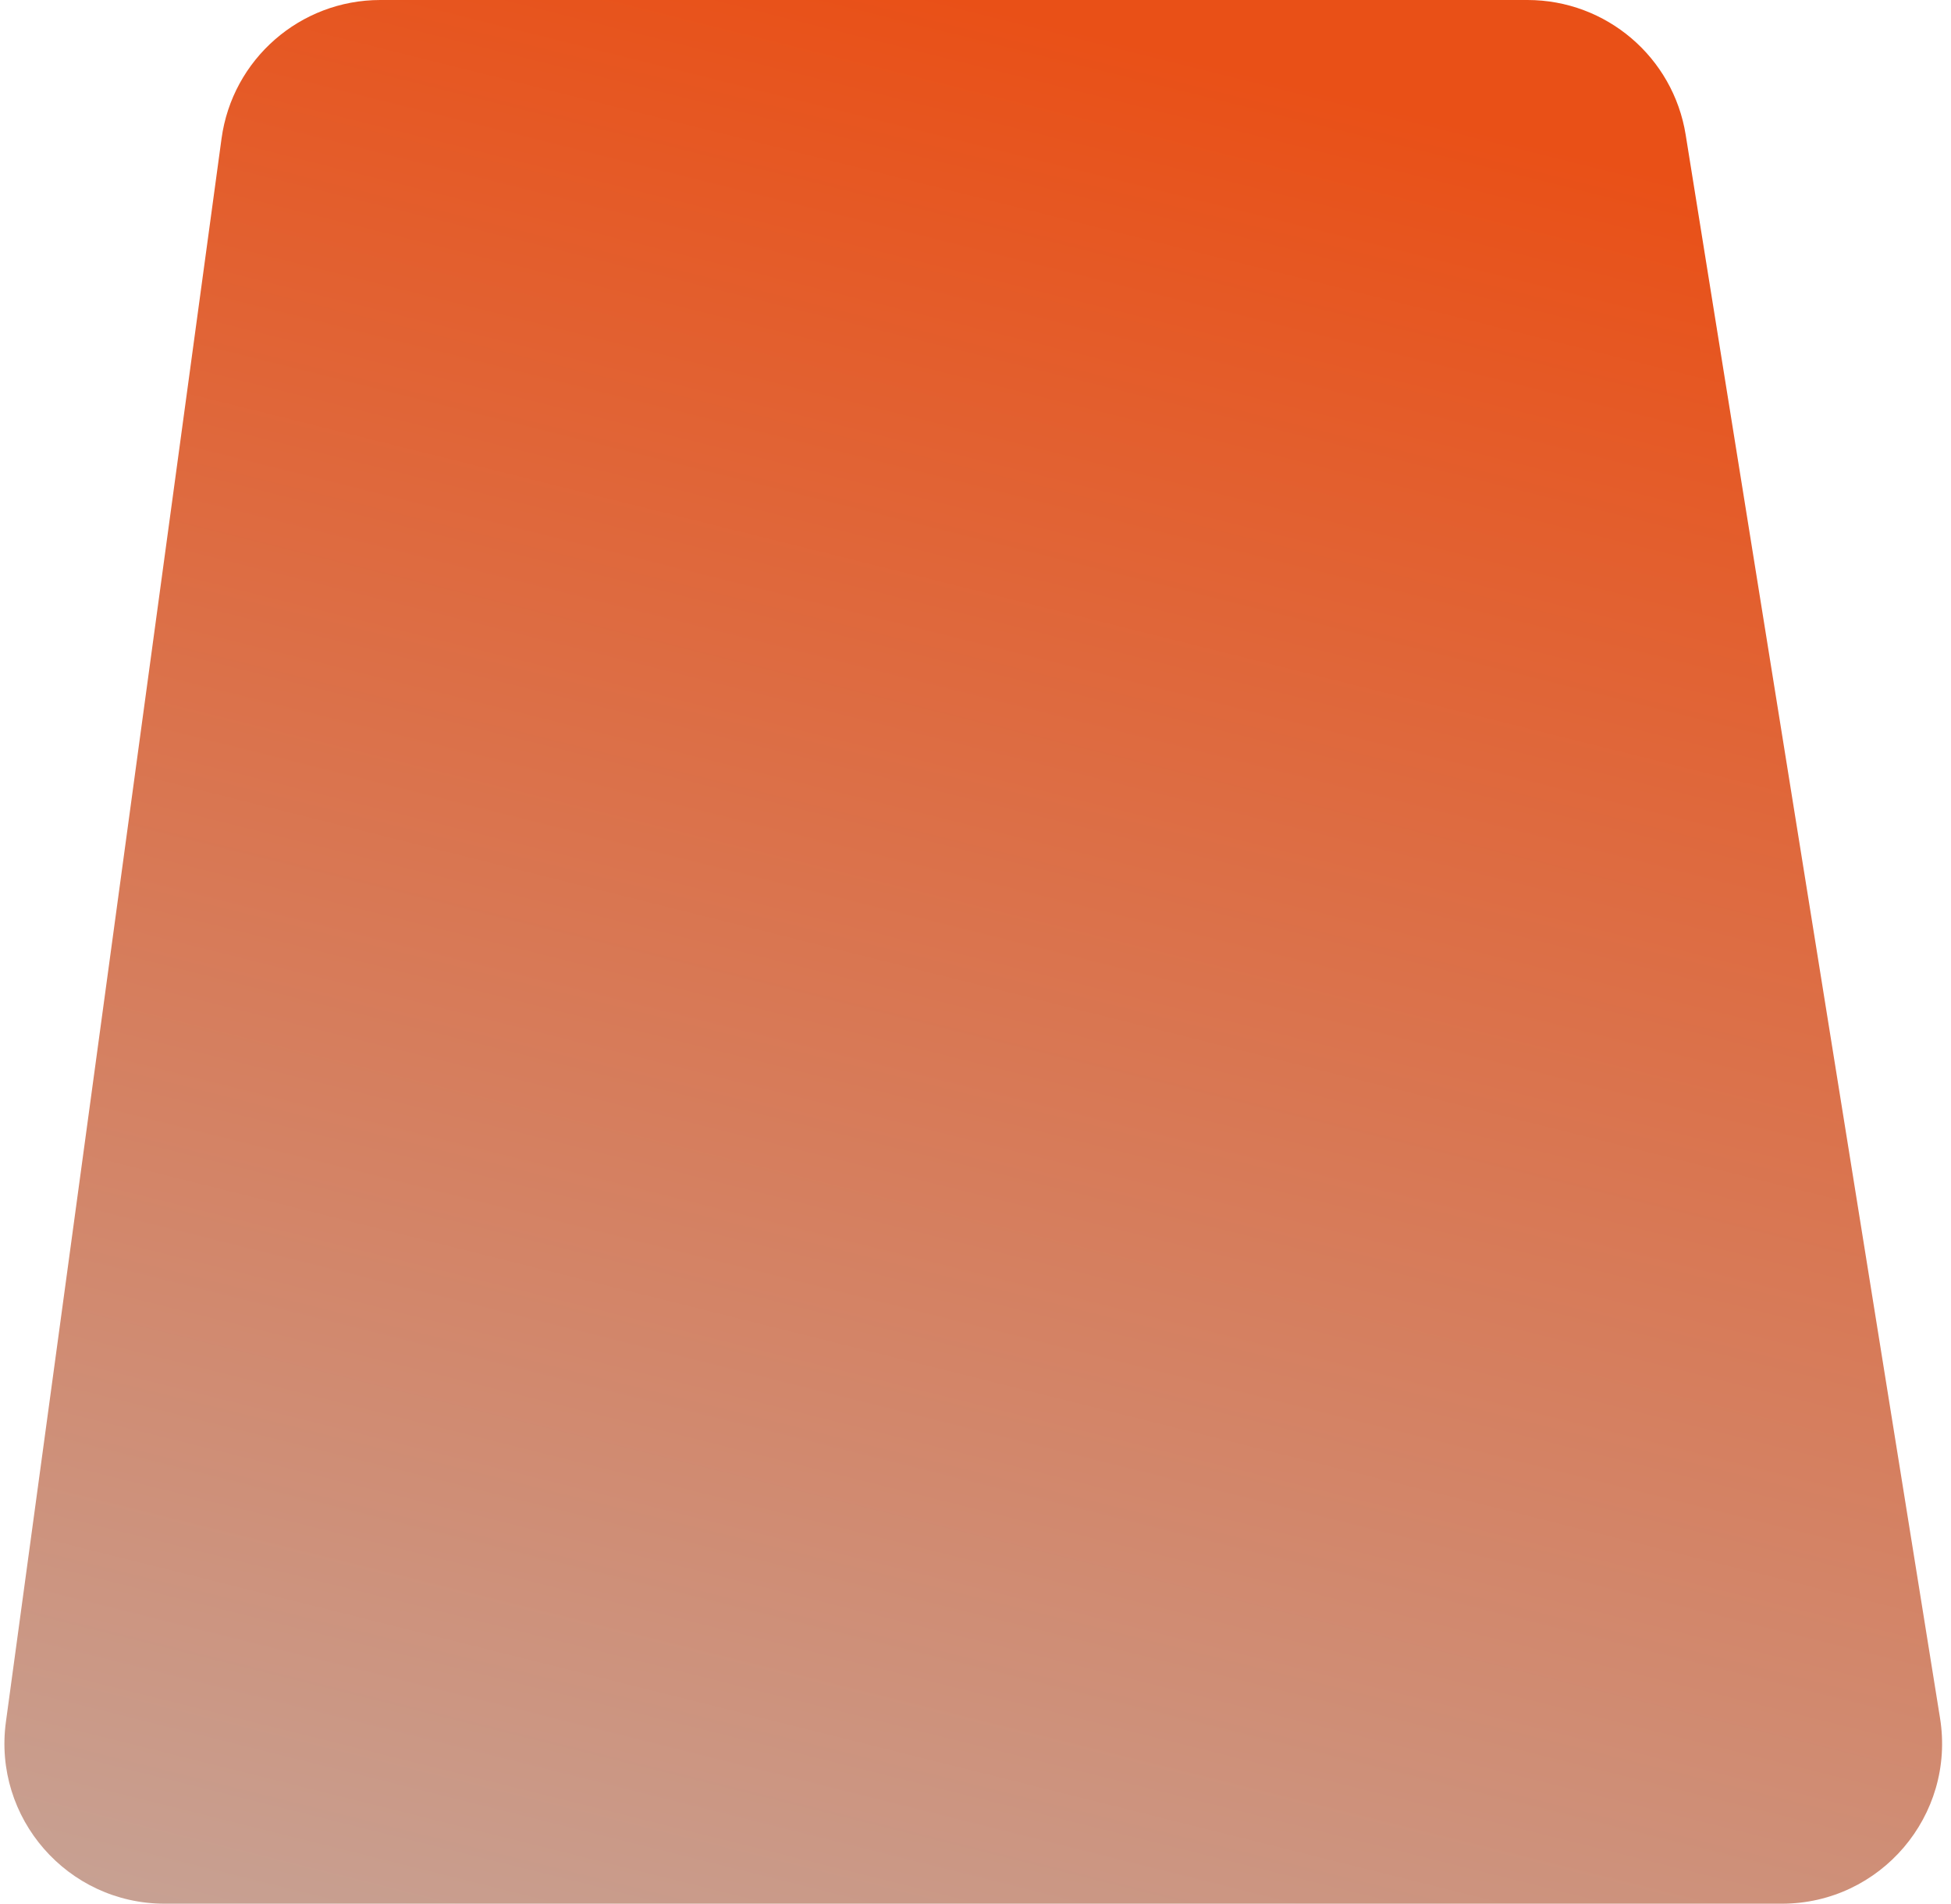 <svg width="207" height="202" viewBox="0 0 207 202" fill="none" xmlns="http://www.w3.org/2000/svg">
<path id="Rectangle 3" d="M23.505 14.706C24.653 6.282 31.848 5.68298e-05 40.35 5.34907e-05L162.065 5.68955e-06C170.413 2.41101e-06 177.526 6.061 178.85 14.304L205.836 182.304C207.496 192.636 199.516 202 189.051 202H17.472C7.171 202 -0.762 192.912 0.627 182.706L23.505 14.706Z" fill="url(#paint0_linear_13_130)"/>
<defs>
<linearGradient id="paint0_linear_13_130" x1="103.5" y1="-9.0918e-08" x2="34.72" y2="275.171" gradientUnits="userSpaceOnUse">
<stop stop-color="#E95017"/>
<stop offset="1" stop-color="#BDB9B8"/>
</linearGradient>
</defs>
</svg>
